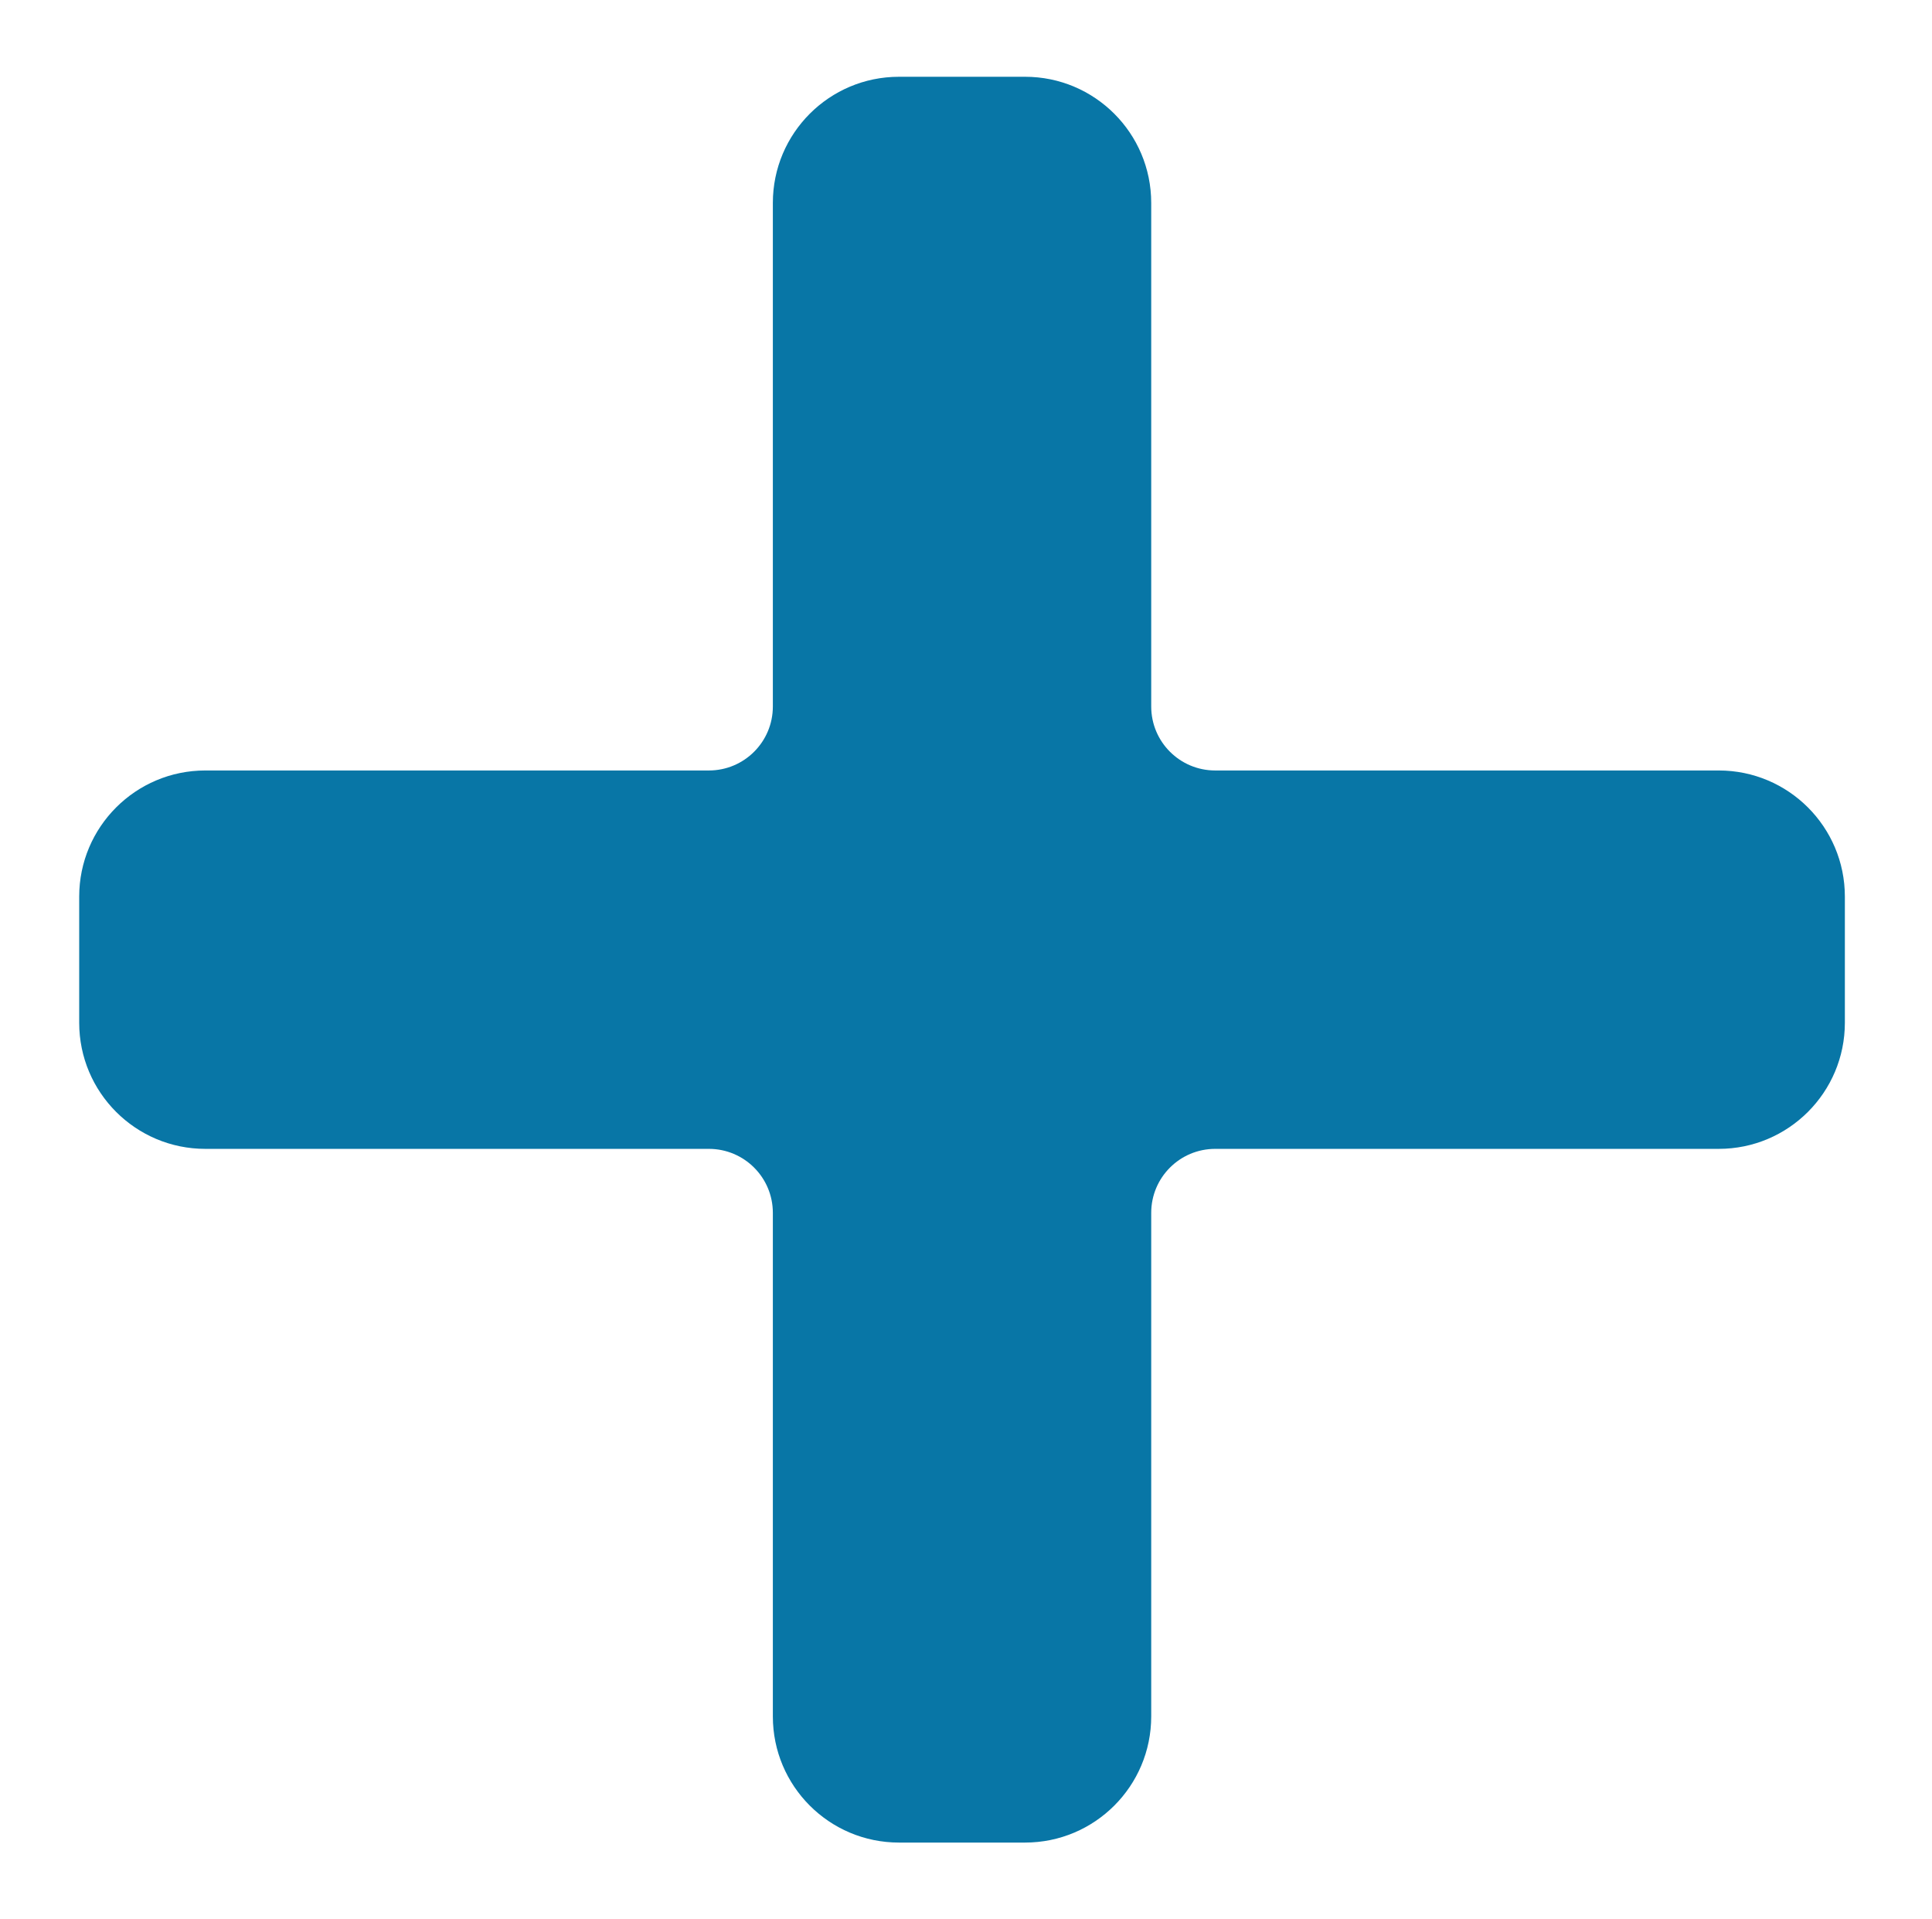 <svg width="151" height="150" viewBox="0 0 151 150" fill="none" xmlns="http://www.w3.org/2000/svg">
<g filter="url(#filter0_d_1_60)">
<path d="M134.333 54.214H94.976C92.214 54.214 89.976 51.976 89.976 49.214V9.857C89.976 4.414 85.561 0 80.118 0H70.261C64.818 0 60.404 4.414 60.404 9.857V49.214C60.404 51.976 58.166 54.214 55.404 54.214H16.047C10.604 54.214 6.19 58.628 6.19 64.071V73.929C6.19 79.372 10.604 83.786 16.047 83.786H55.404C58.166 83.786 60.404 86.024 60.404 88.786V128.143C60.404 133.586 64.818 138 70.261 138H80.118C85.561 138 89.976 133.586 89.976 128.143V88.786C89.976 86.024 92.214 83.786 94.976 83.786H134.333C139.776 83.786 144.19 79.372 144.19 73.929V64.071C144.19 58.628 139.776 54.214 134.333 54.214Z" fill="#0876A6"/>
</g>
<defs>
<filter id="filter0_d_1_60" x="0.19" y="0" width="150" height="150" filterUnits="userSpaceOnUse" color-interpolation-filters="sRGB">
<feFlood flood-opacity="0" result="BackgroundImageFix"/>
<feColorMatrix in="SourceAlpha" type="matrix" values="0 0 0 0 0 0 0 0 0 0 0 0 0 0 0 0 0 0 127 0" result="hardAlpha"/>
<feOffset dy="6"/>
<feGaussianBlur stdDeviation="3"/>
<feComposite in2="hardAlpha" operator="out"/>
<feColorMatrix type="matrix" values="0 0 0 0 0 0 0 0 0 0 0 0 0 0 0 0 0 0 0.25 0"/>
<feBlend mode="normal" in2="BackgroundImageFix" result="effect1_dropShadow_1_60"/>
<feBlend mode="normal" in="SourceGraphic" in2="effect1_dropShadow_1_60" result="shape"/>
</filter>
</defs>
</svg>
